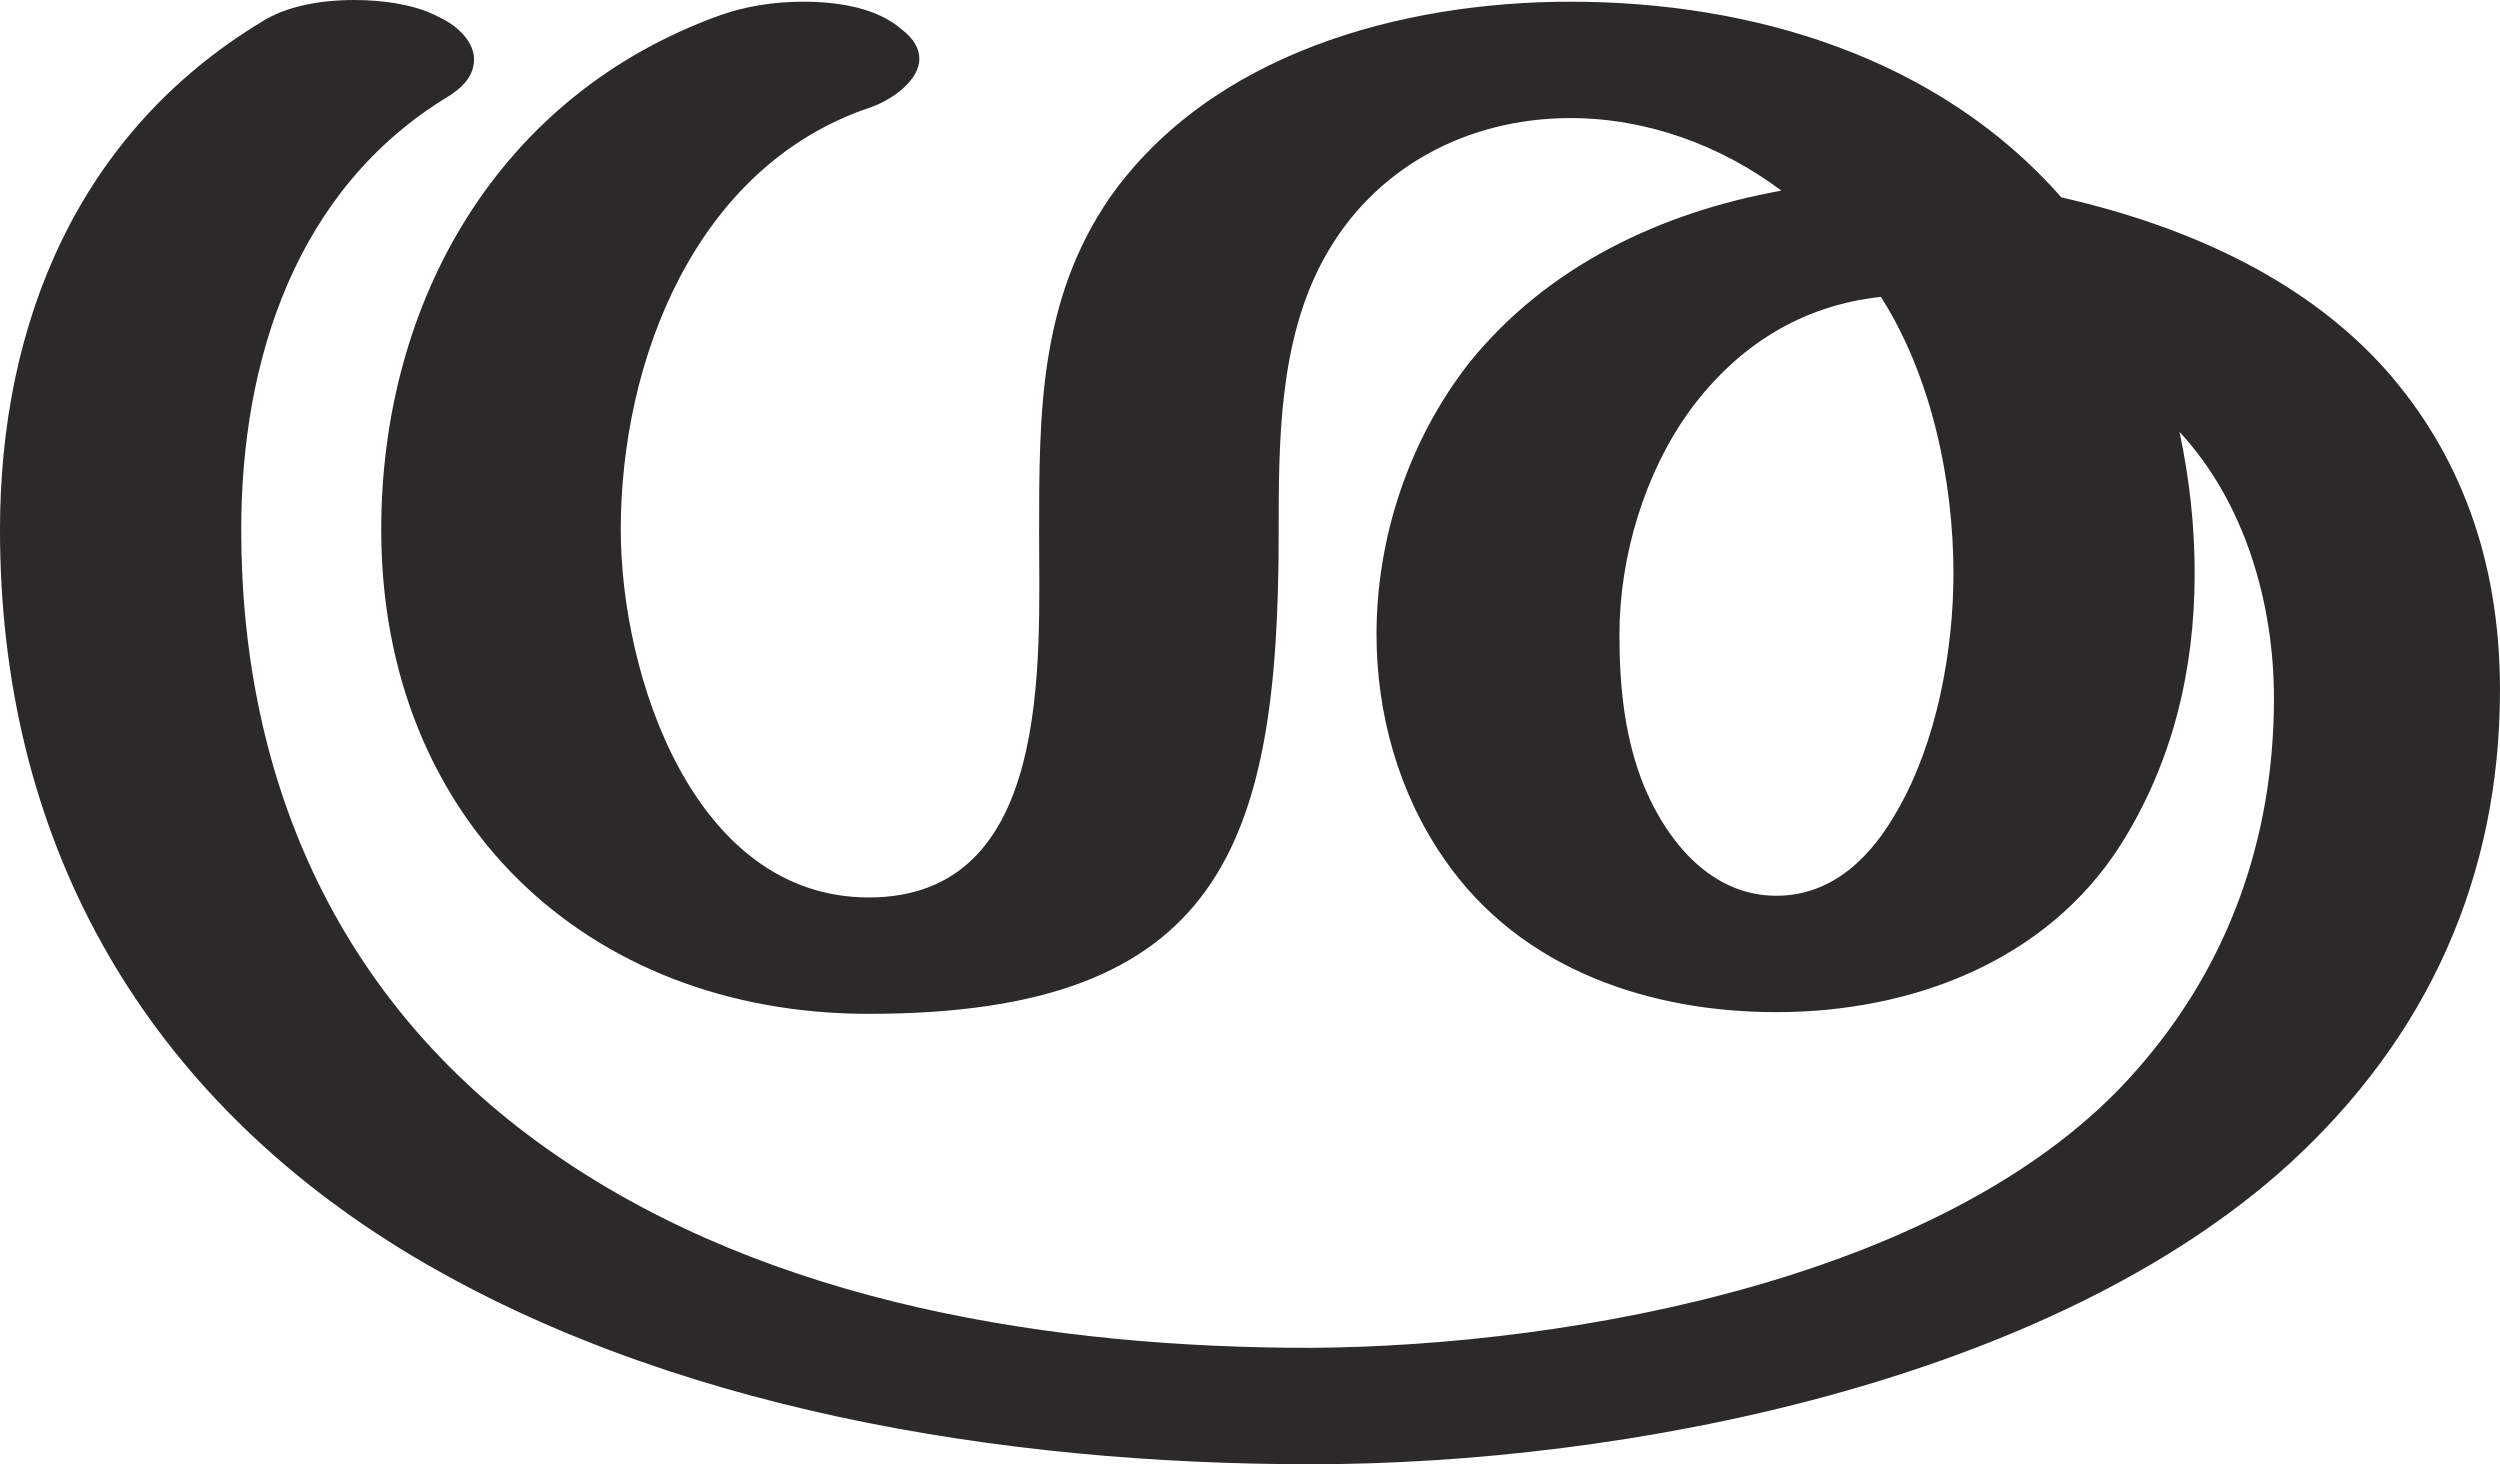<?xml version="1.0" encoding="UTF-8"?>
<!DOCTYPE svg PUBLIC "-//W3C//DTD SVG 1.1//EN" "http://www.w3.org/Graphics/SVG/1.1/DTD/svg11.dtd">
<!-- Creator: CorelDRAW X8 -->
<svg xmlns="http://www.w3.org/2000/svg" xml:space="preserve" width="1482px" height="868px" version="1.1" style="shape-rendering:geometricPrecision; text-rendering:geometricPrecision; image-rendering:optimizeQuality; fill-rule:evenodd; clip-rule:evenodd"
viewBox="0 0 1482 868"
 xmlns:xlink="http://www.w3.org/1999/xlink">
 <defs>
  <style type="text/css">
   <![CDATA[
    .fil0 {fill:#2B2A29;fill-rule:nonzero}
   ]]>
  </style>
 </defs>
 <g id="Layer_x0020_1">
  <path class="fil0" d="M515 601c209,0 243,-100 243,-285 0,-54 0,-114 27,-163 29,-53 84,-83 146,-83 45,0 89,16 125,43 -72,13 -139,45 -185,102 -36,46 -55,104 -55,161 0,47 13,94 40,133 46,67 124,91 197,91 80,0 160,-30 204,-99 31,-49 44,-104 44,-161 0,-28 -3,-56 -9,-84 39,42 56,102 56,158 0,83 -27,159 -82,221 -107,122 -333,163 -489,164 -153,0 -319,-26 -447,-114 -127,-87 -187,-219 -187,-371 0,-100 32,-202 123,-257 11,-7 15,-14 15,-22 0,-9 -8,-19 -21,-25 -13,-7 -32,-10 -50,-10 -21,0 -41,4 -55,13 -109,66 -155,179 -155,301 0,182 82,330 237,426 156,96 359,128 540,128 187,0 438,-49 580,-178 82,-75 125,-170 125,-281 0,-79 -25,-141 -67,-189 -46,-52 -114,-85 -193,-103 -73,-83 -183,-116 -291,-116 -101,0 -213,31 -273,116 -42,61 -42,128 -42,199 0,77 8,216 -101,216 -104,0 -147,-132 -147,-218 0,-100 44,-215 147,-250 15,-5 30,-17 30,-29 0,-6 -3,-12 -11,-18 -14,-12 -36,-16 -58,-16 -18,0 -35,3 -49,8 -131,47 -201,169 -201,305 0,171 121,287 289,287zm538 -70c-38,0 -64,-31 -78,-64 -12,-29 -15,-60 -15,-91 0,-46 15,-96 42,-133 28,-38 66,-62 113,-67 30,47 43,109 43,164 0,46 -10,100 -33,140 -15,27 -38,51 -72,51z"/>
 </g>
</svg>
